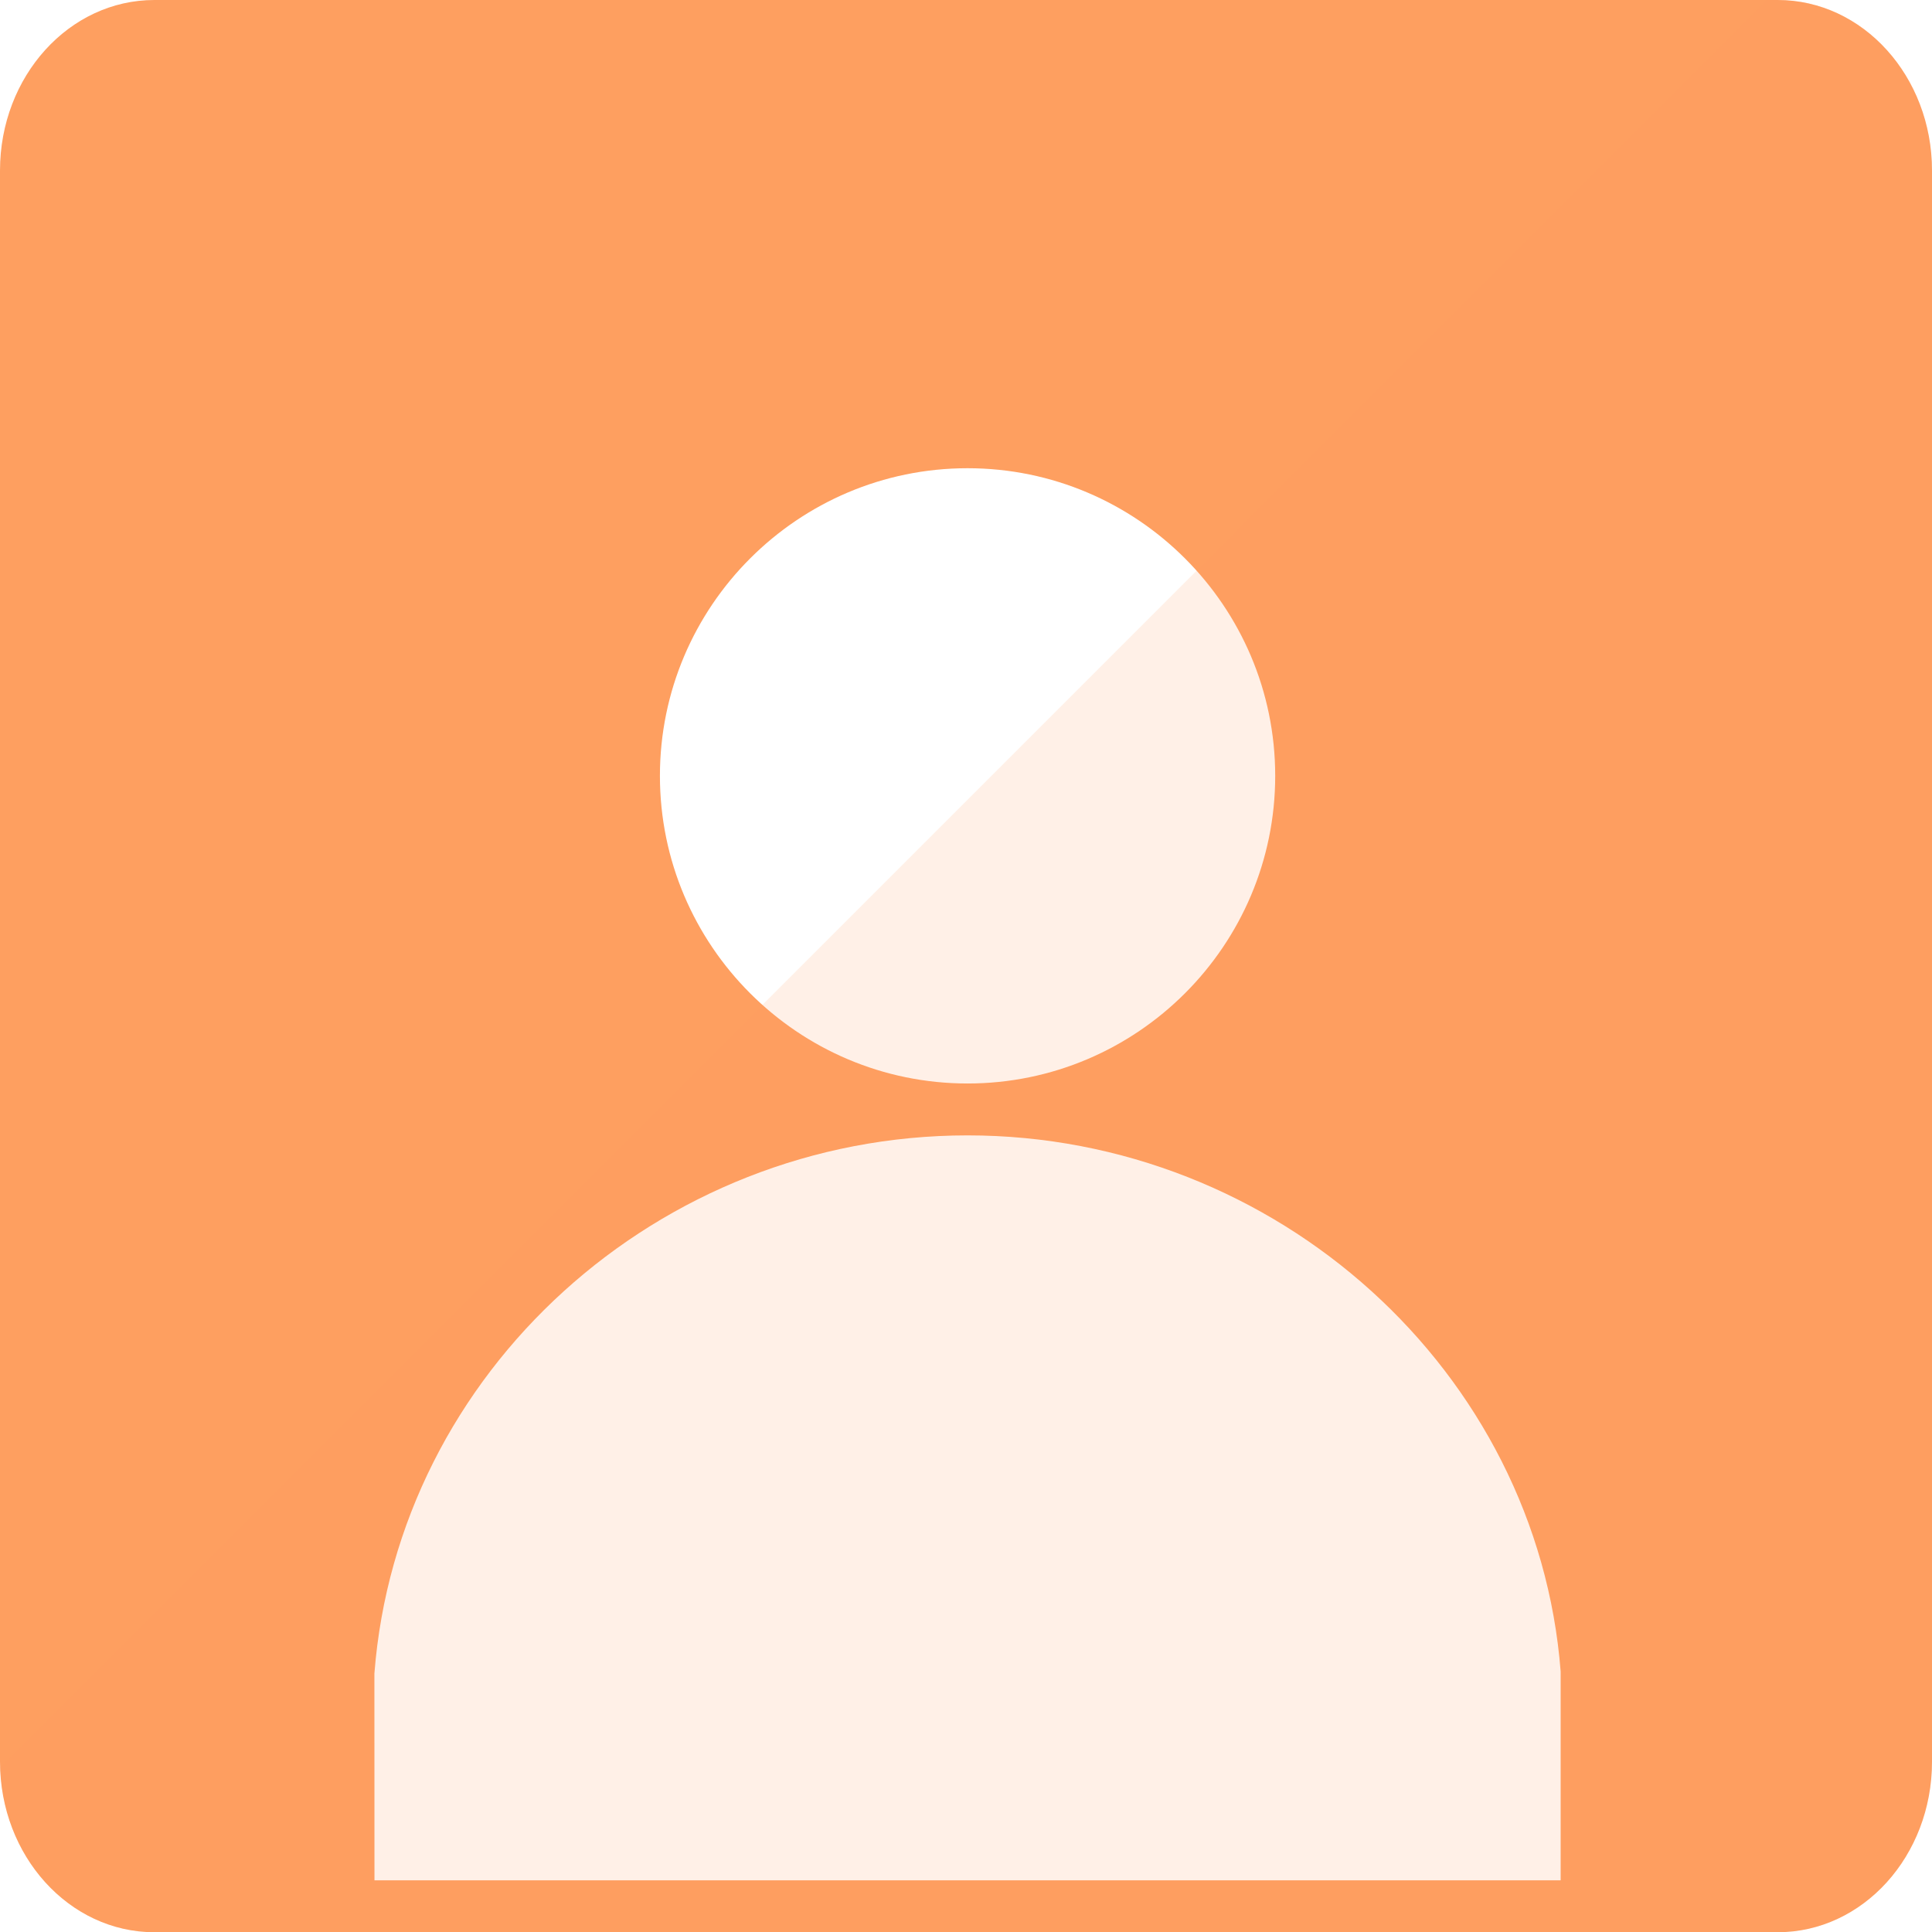 <?xml version="1.0" encoding="utf-8"?>
<!-- Generator: Adobe Illustrator 17.0.0, SVG Export Plug-In . SVG Version: 6.00 Build 0)  -->
<!DOCTYPE svg PUBLIC "-//W3C//DTD SVG 1.1//EN" "http://www.w3.org/Graphics/SVG/1.1/DTD/svg11.dtd">
<svg version="1.1" id="Layer_1" xmlns="http://www.w3.org/2000/svg" xmlns:xlink="http://www.w3.org/1999/xlink" x="0px" y="0px"
	 width="130.464px" height="130.478px" viewBox="0 0 130.464 130.478" enable-background="new 0 0 130.464 130.478"
	 xml:space="preserve">
<g>
	<path fill="#FE9F60" d="M120.042,0H10.423C4.666,0,0,5.158,0,11.52v107.439c0,6.362,4.666,11.52,10.423,11.52h109.619
		c5.756,0,10.422-5.157,10.422-11.52V11.52C130.464,5.158,125.798,0,120.042,0z M25.282,113.013
		C26.856,92.634,44.45,76.67,65.337,76.67s38.483,15.964,40.051,36.208v14.096H25.287L25.282,113.013z M65.337,73.166
		c-11.455,0-20.774-9.32-20.774-20.774s9.32-20.774,20.774-20.774c11.456,0,20.775,9.32,20.775,20.774S76.793,73.166,65.337,73.166z
		"/>
	<g>
		<path opacity="0.15" fill="#FE9F60" d="M10.422,130.478h109.62c5.756,0,10.422-5.158,10.422-11.52V11.52
			c0-6.362-4.666-11.52-10.422-11.52h-0.703L0.017,119.323C0.192,125.515,4.777,130.478,10.422,130.478z"/>
	</g>
</g>
</svg>
